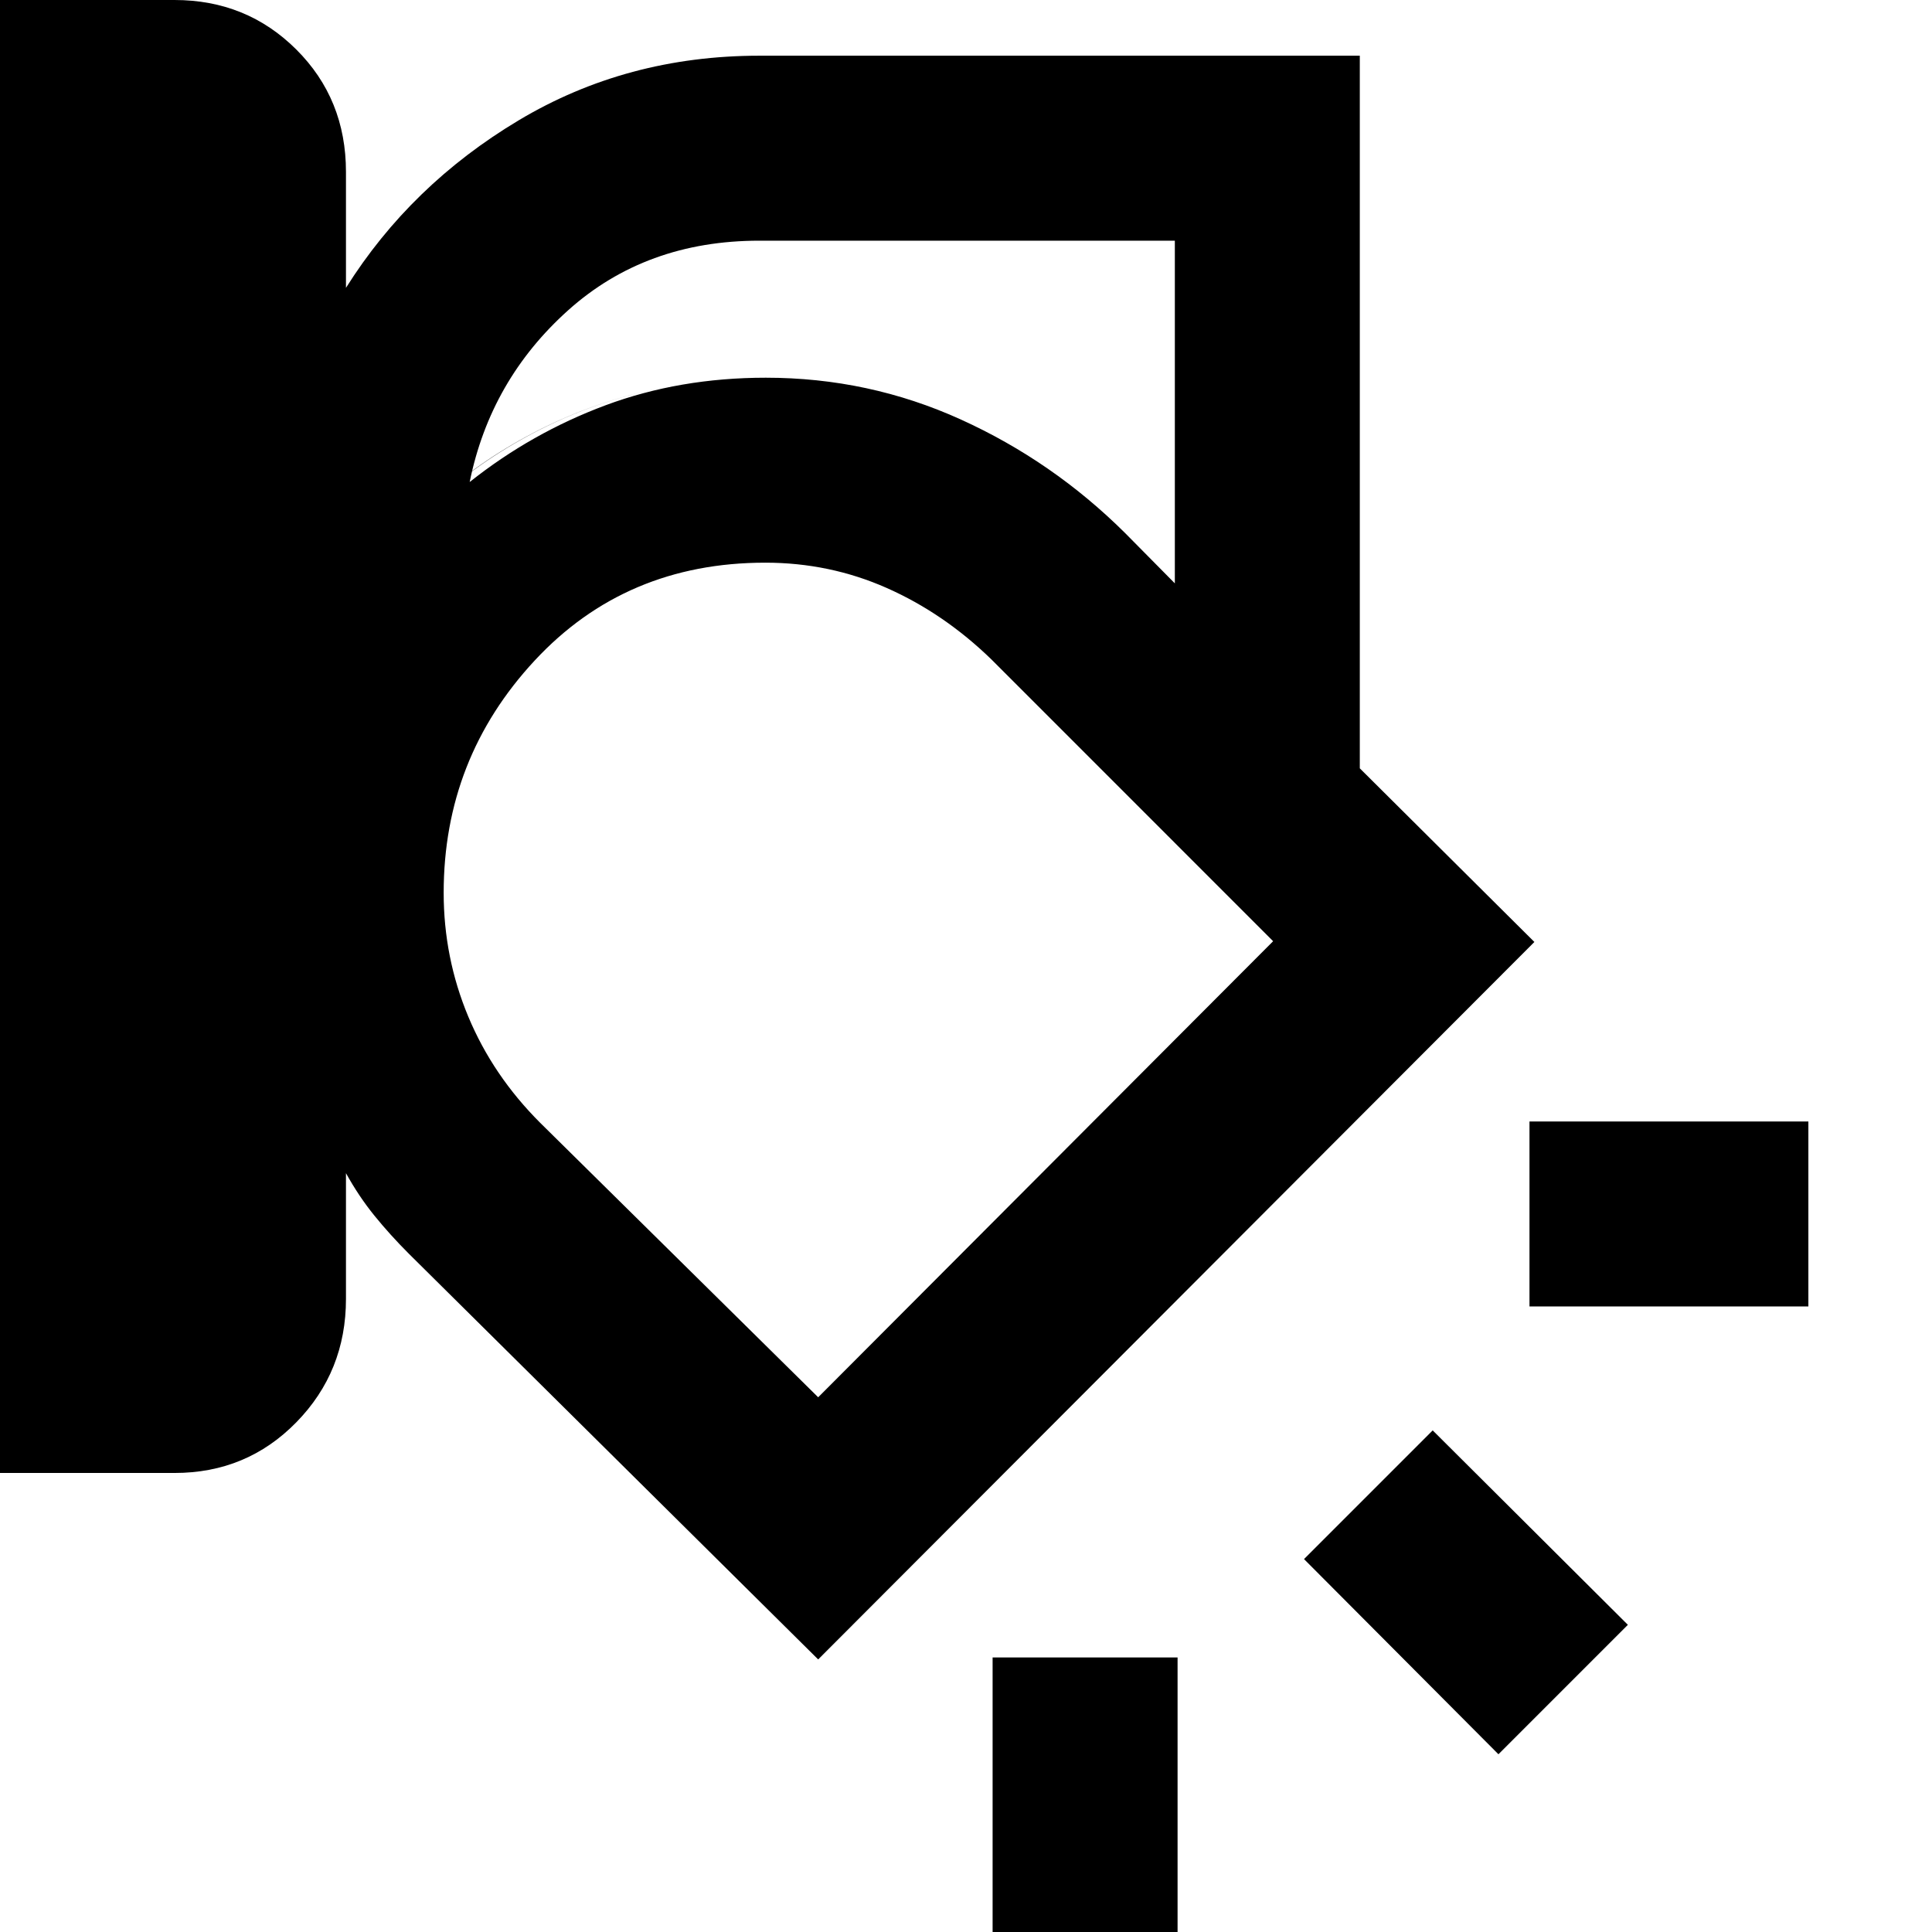 <svg xmlns="http://www.w3.org/2000/svg" height="40" viewBox="0 -960 960 960" width="40"><path d="M675.68-578.22 559-695.16q-35.9-35.67-81.62-56.41-45.72-20.75-96.83-20.75-65.2 0-118.8 29.23-53.61 29.23-89.84 83.58 35.94-54.35 89.69-83.58 53.75-29.23 118.95-29.23 51.11 0 96.83 20.75 45.72 20.74 81.62 56.41l116.68 116.94ZM0-228.09V-960h86.7q35.85 0 60.53 24.6 24.68 24.59 24.68 60.83v57.6q32.13-51.13 85.82-83.24 53.69-32.11 119.63-32.11h298.32v354.1l86.75 86.28-355.88 356.5-203.39-201.59q-9.4-9.41-17.15-18.97-7.75-9.57-14.1-21.06v62.49q0 36.09-24.65 61.28-24.65 25.2-60.52 25.2H0Zm377.36-612.32q-56.5 0-95.09 34.62t-48.89 85.3q30.81-24.47 67.56-38.15t79.61-13.68q51.12 0 96.85 20.75 45.74 20.75 81.64 56.42l24.73 25.02v-170.28H377.36Zm-156.9 324.03q0 32.24 12.23 61.53 12.22 29.29 35.72 52.76L406.55-265.7l226.06-226.62-139.96-139.99q-23.65-22.97-52.04-35.53-28.4-12.57-60.34-12.57-69.43 0-114.62 48.66t-45.19 115.37Zm678.11 205.54H759.99v-91.91h138.58v91.91Zm-154 222.52-96.61-96.98 63.94-63.95 96.98 96.61-64.31 64.32ZM493.22 2.16v-138.58h91.91V2.16h-91.91Zm-66.66-475.52Z"/></svg>